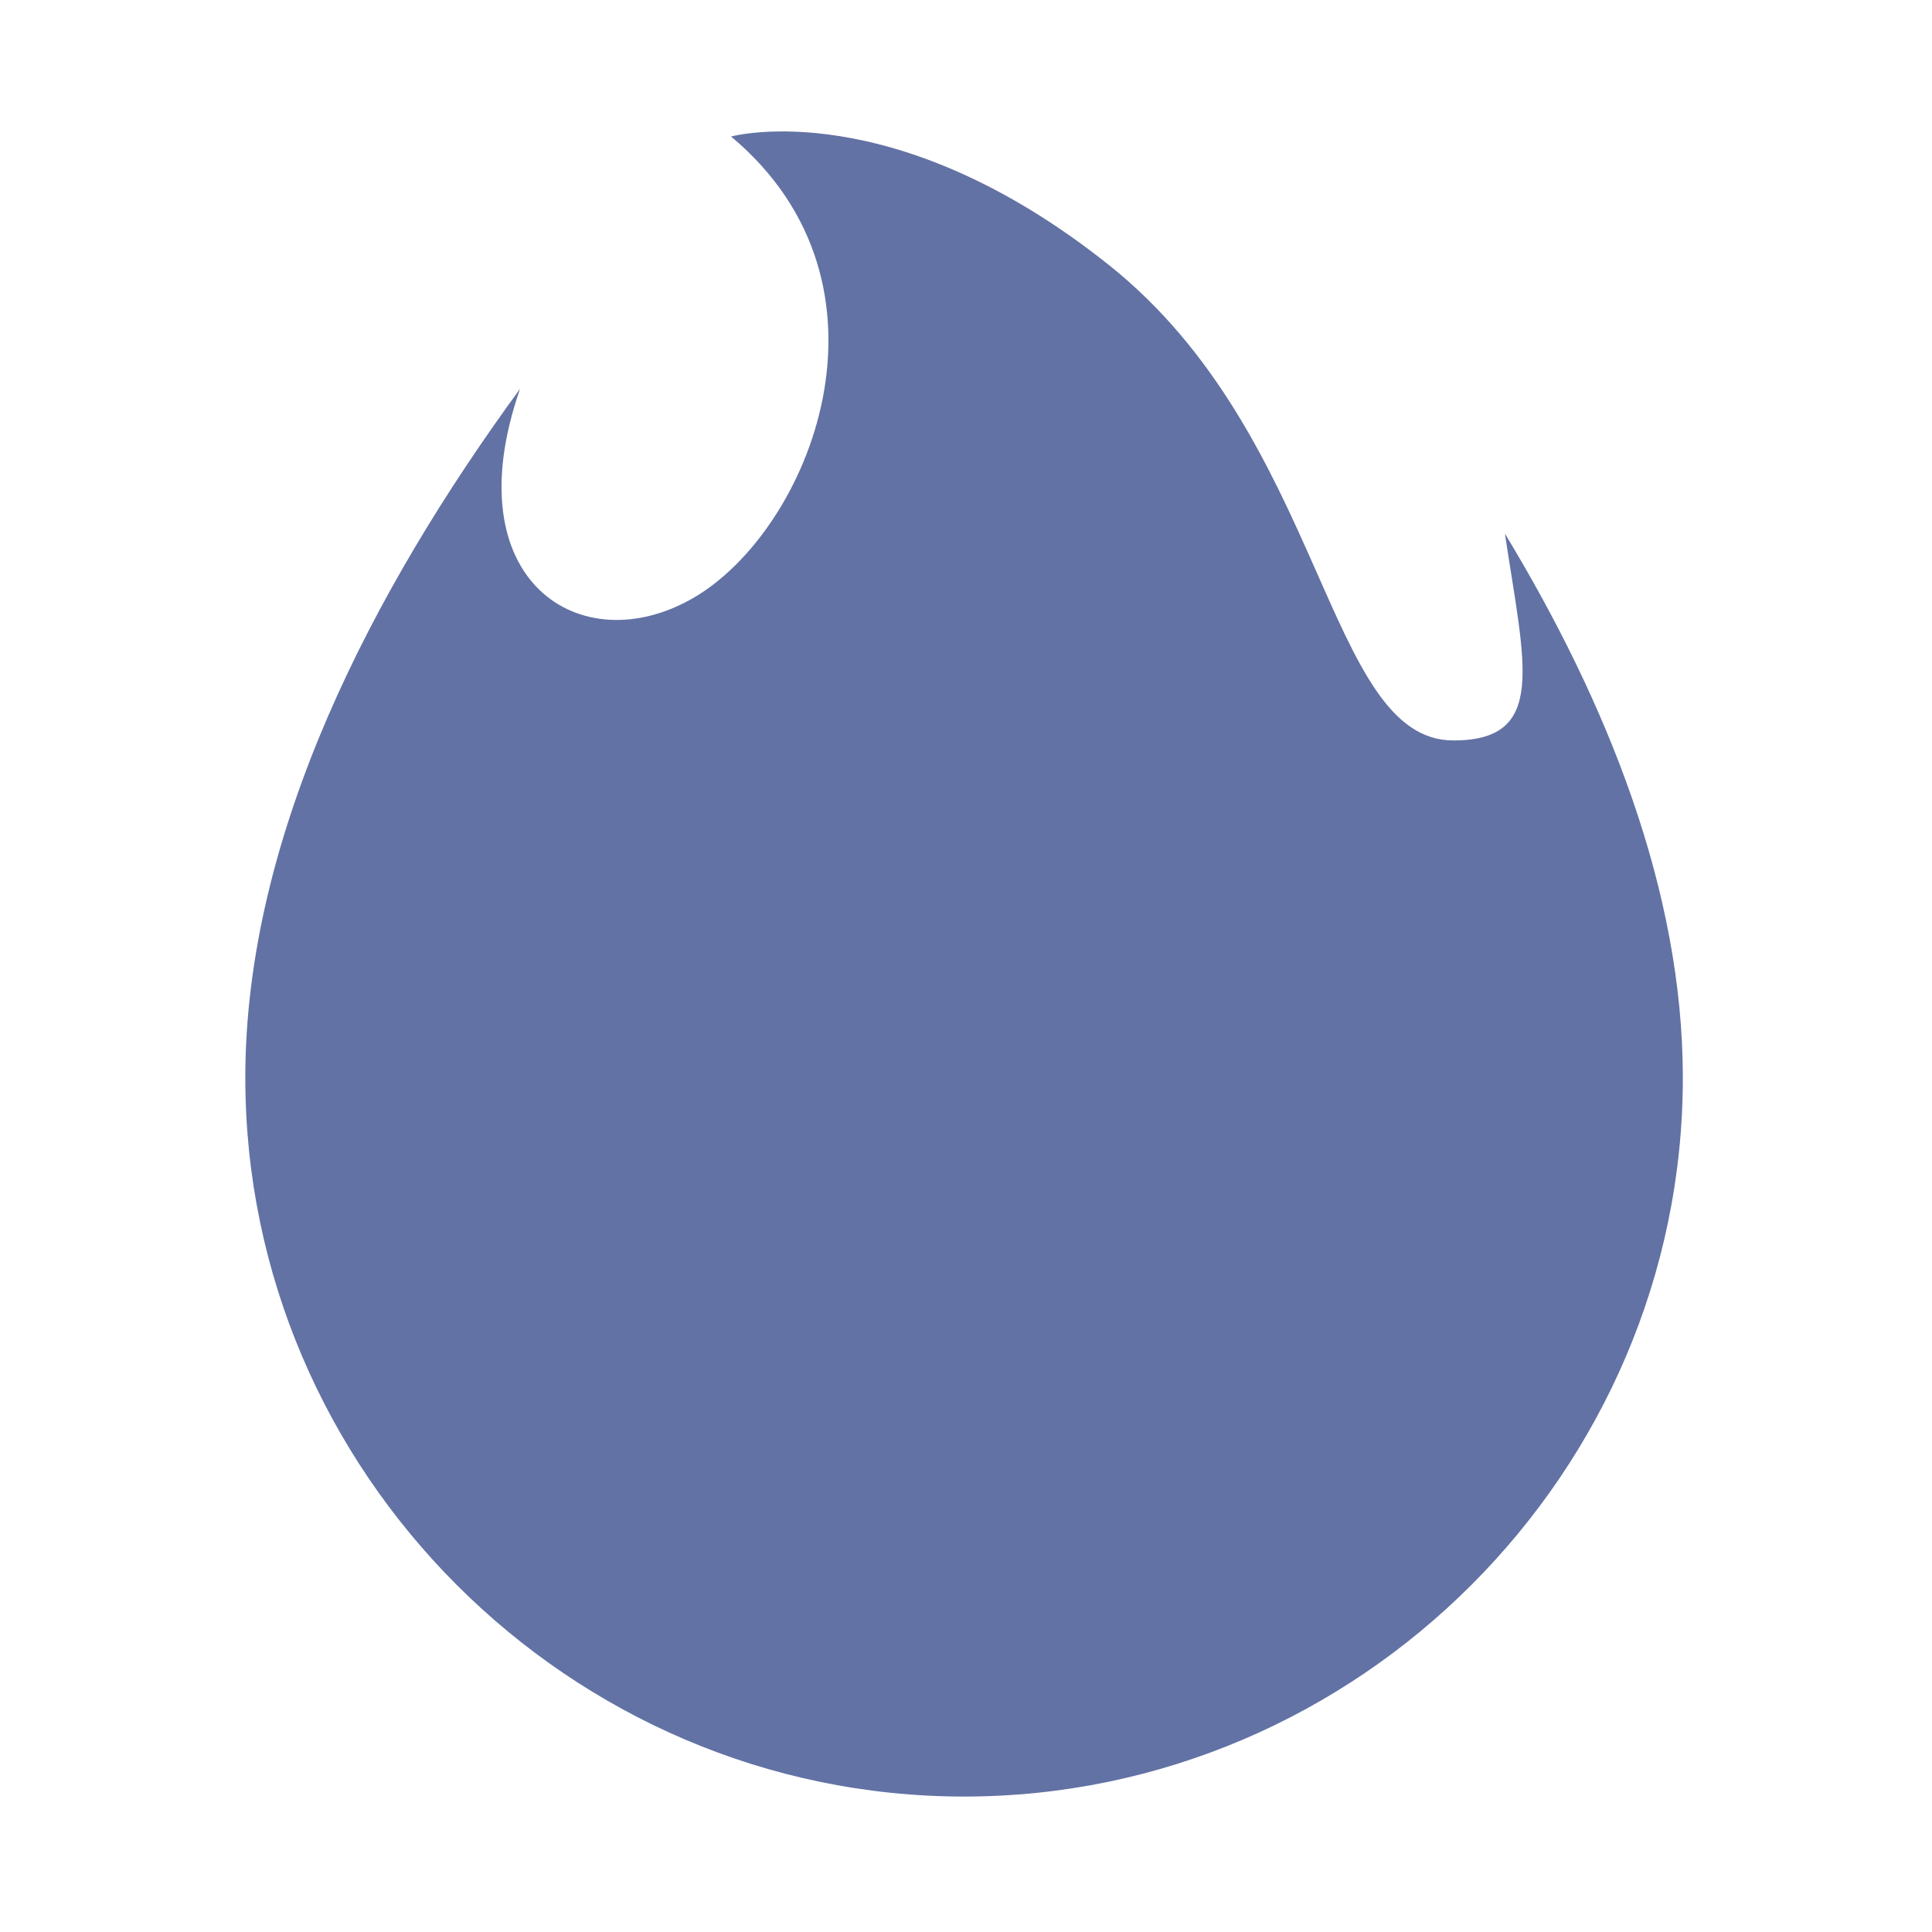 <?xml version="1.0" encoding="UTF-8" standalone="no"?><!DOCTYPE svg PUBLIC "-//W3C//DTD SVG 1.1//EN" "http://www.w3.org/Graphics/SVG/1.1/DTD/svg11.dtd"><svg width="100%" height="100%" viewBox="0 0 167 167" version="1.1" xmlns="http://www.w3.org/2000/svg" xmlns:xlink="http://www.w3.org/1999/xlink" xml:space="preserve" xmlns:serif="http://www.serif.com/" style="fill-rule:evenodd;clip-rule:evenodd;stroke-linejoin:round;stroke-miterlimit:2;"><rect x="0" y="0" width="166.667" height="166.667" style="fill:none;"/><path d="M130.083,46.125c1.704,11.371 3.688,17.879 -4.45,17.879c-11.05,0 -11.05,-26.192 -29.8,-41.112c-18.529,-14.759 -32.35,-11.171 -32.641,-11.092c15.416,12.883 6.825,34.058 -3.279,39.896c-9.688,5.6 -20.755,-1.463 -14.959,-18.088c-12.737,17.417 -23.75,38.525 -23.75,59.554c0,34.084 28.046,62.13 62.129,62.13c34.083,-0 62.129,-28.046 62.13,-62.13c-0,-16.2 -6.55,-32.454 -15.38,-47.037Z" style="fill:#6272a4;fill-rule:nonzero;"/></svg>